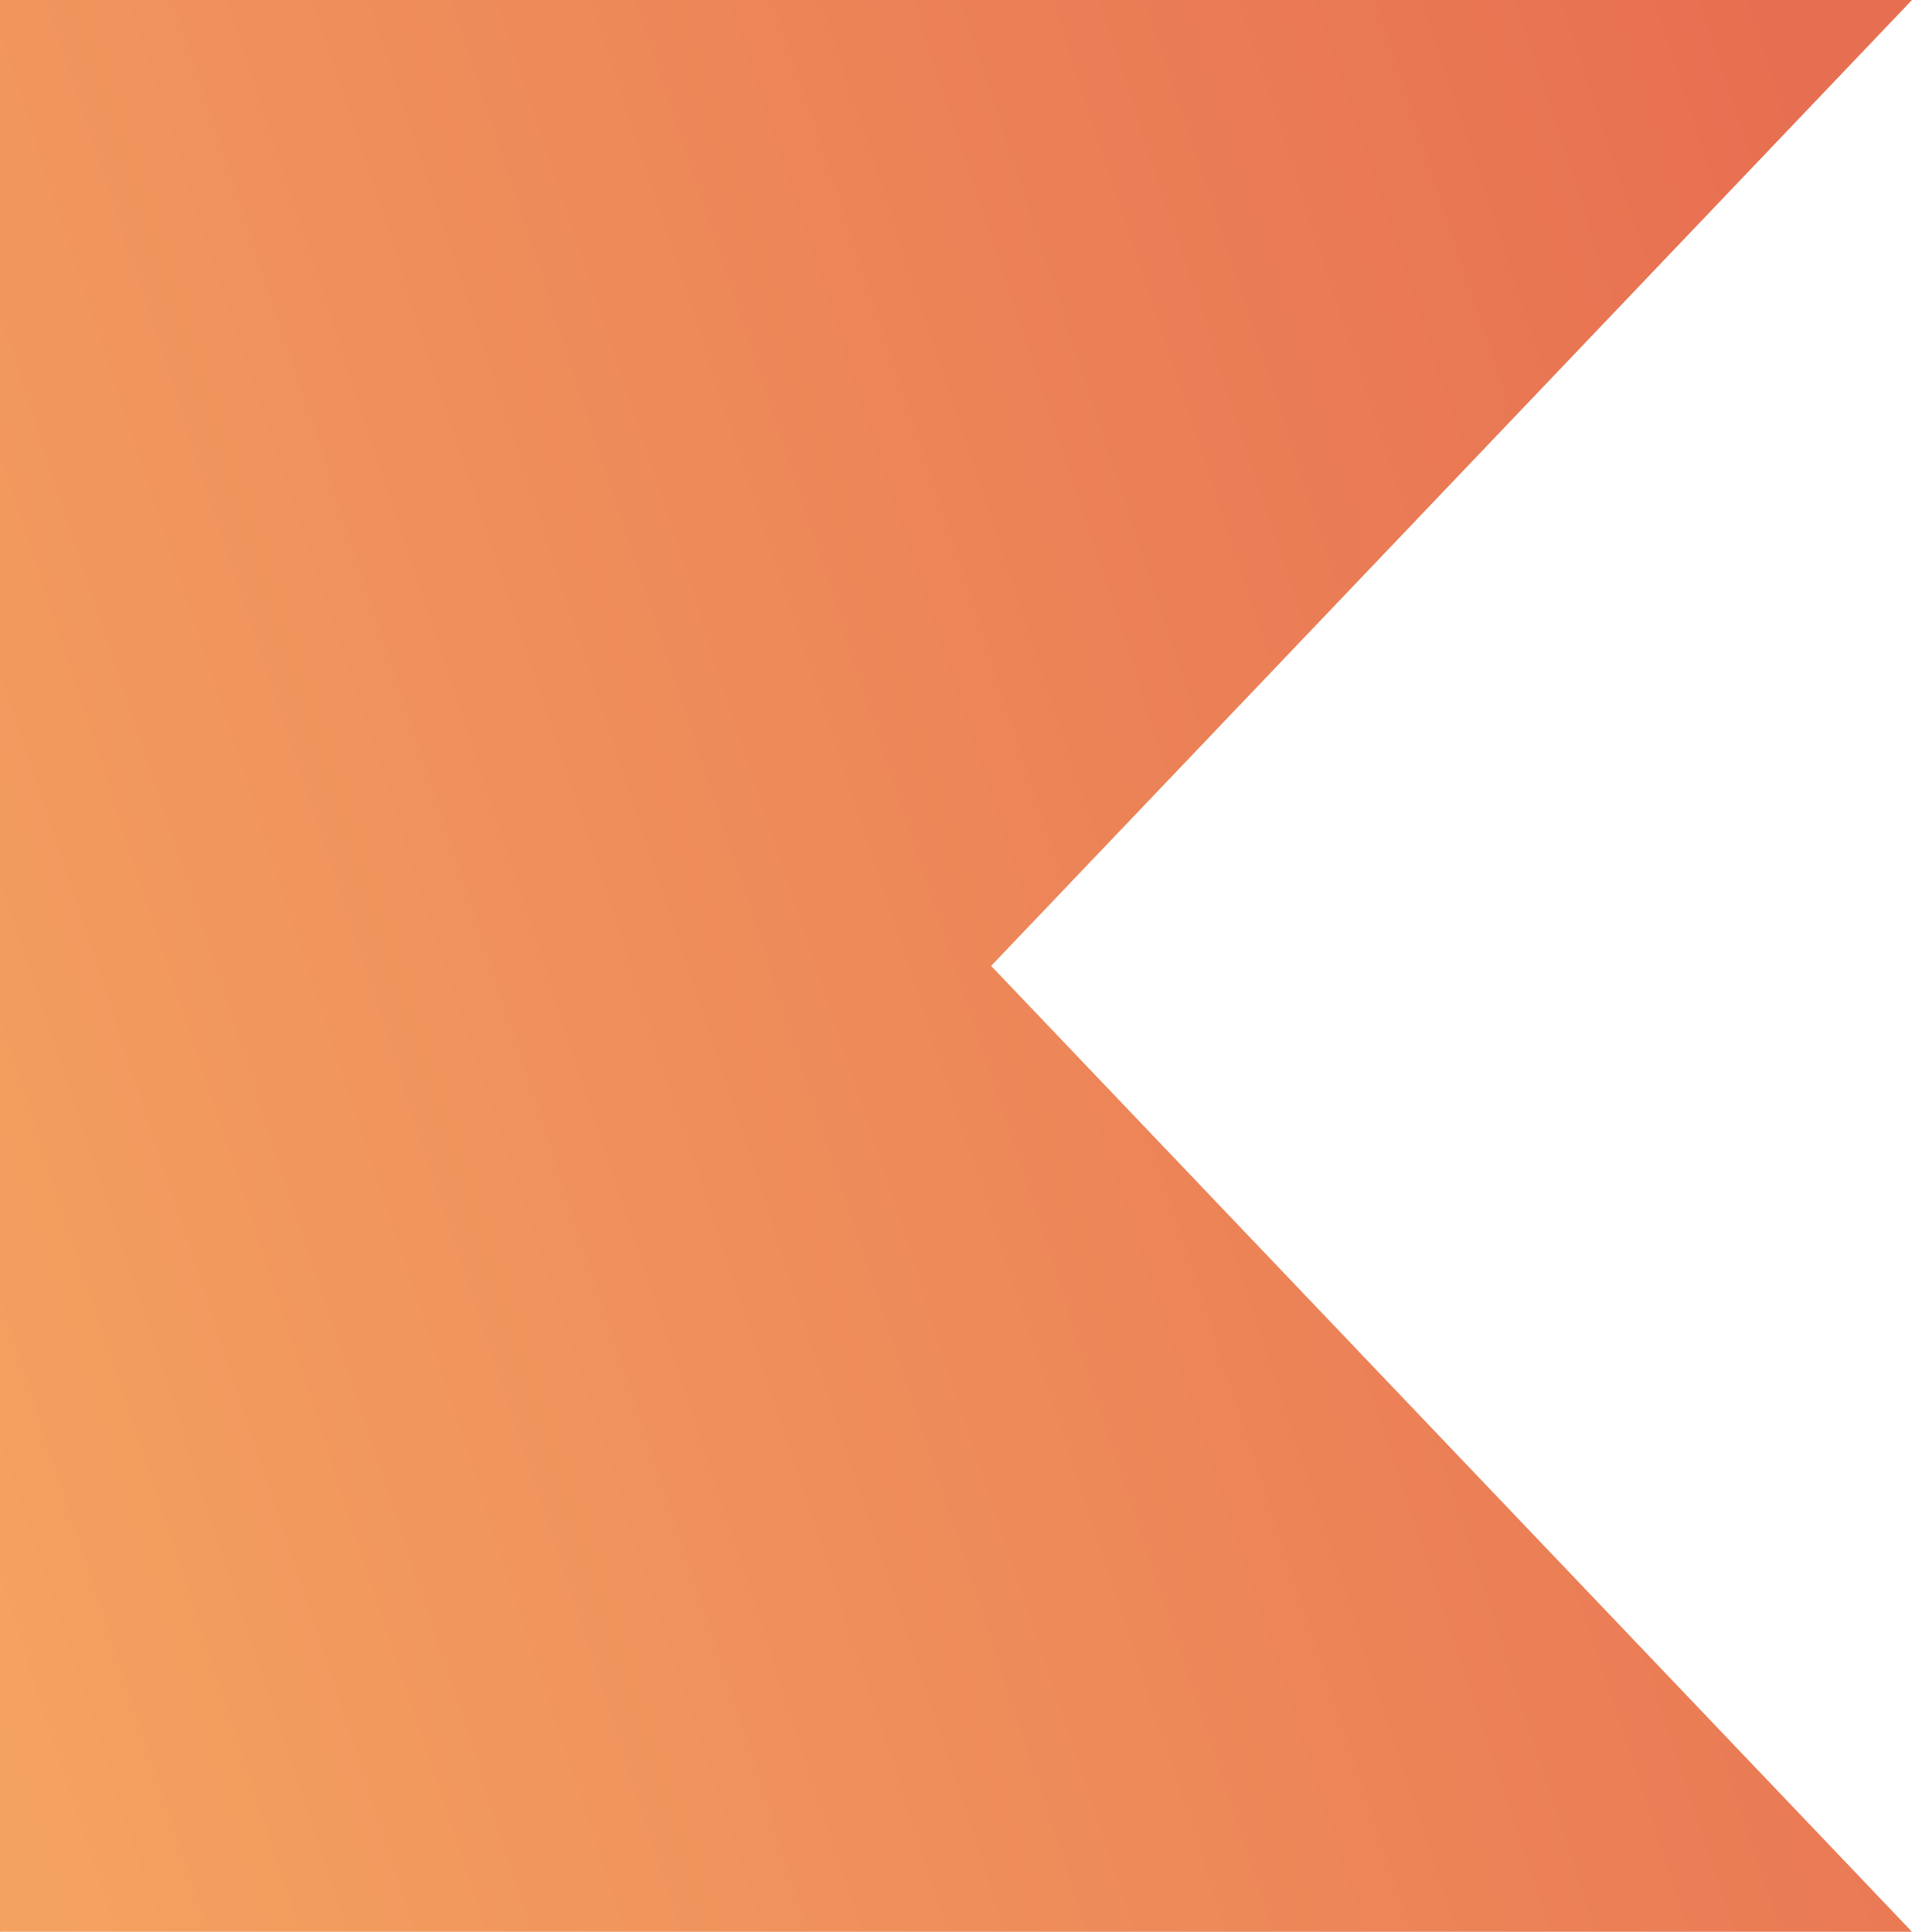 <svg width="1068" height="1079" viewBox="0 0 1068 1079" fill="none" xmlns="http://www.w3.org/2000/svg">
<path d="M0 0L464 445.5L1068 1079H0V0Z" fill="url(#paint0_linear)"/>
<path d="M0 1079L464 633.5L1068 0H0V1079Z" fill="url(#paint1_linear)"/>
<defs>
<linearGradient id="paint0_linear" x1="993.741" y1="17.484" x2="-194.604" y2="409.03" gradientUnits="userSpaceOnUse">
<stop stop-color="#E76F51"/>
<stop offset="1" stop-color="#F4A261"/>
</linearGradient>
<linearGradient id="paint1_linear" x1="993.741" y1="17.484" x2="-194.604" y2="409.03" gradientUnits="userSpaceOnUse">
<stop stop-color="#E76F51"/>
<stop offset="1" stop-color="#F4A261"/>
</linearGradient>
</defs>
</svg>
